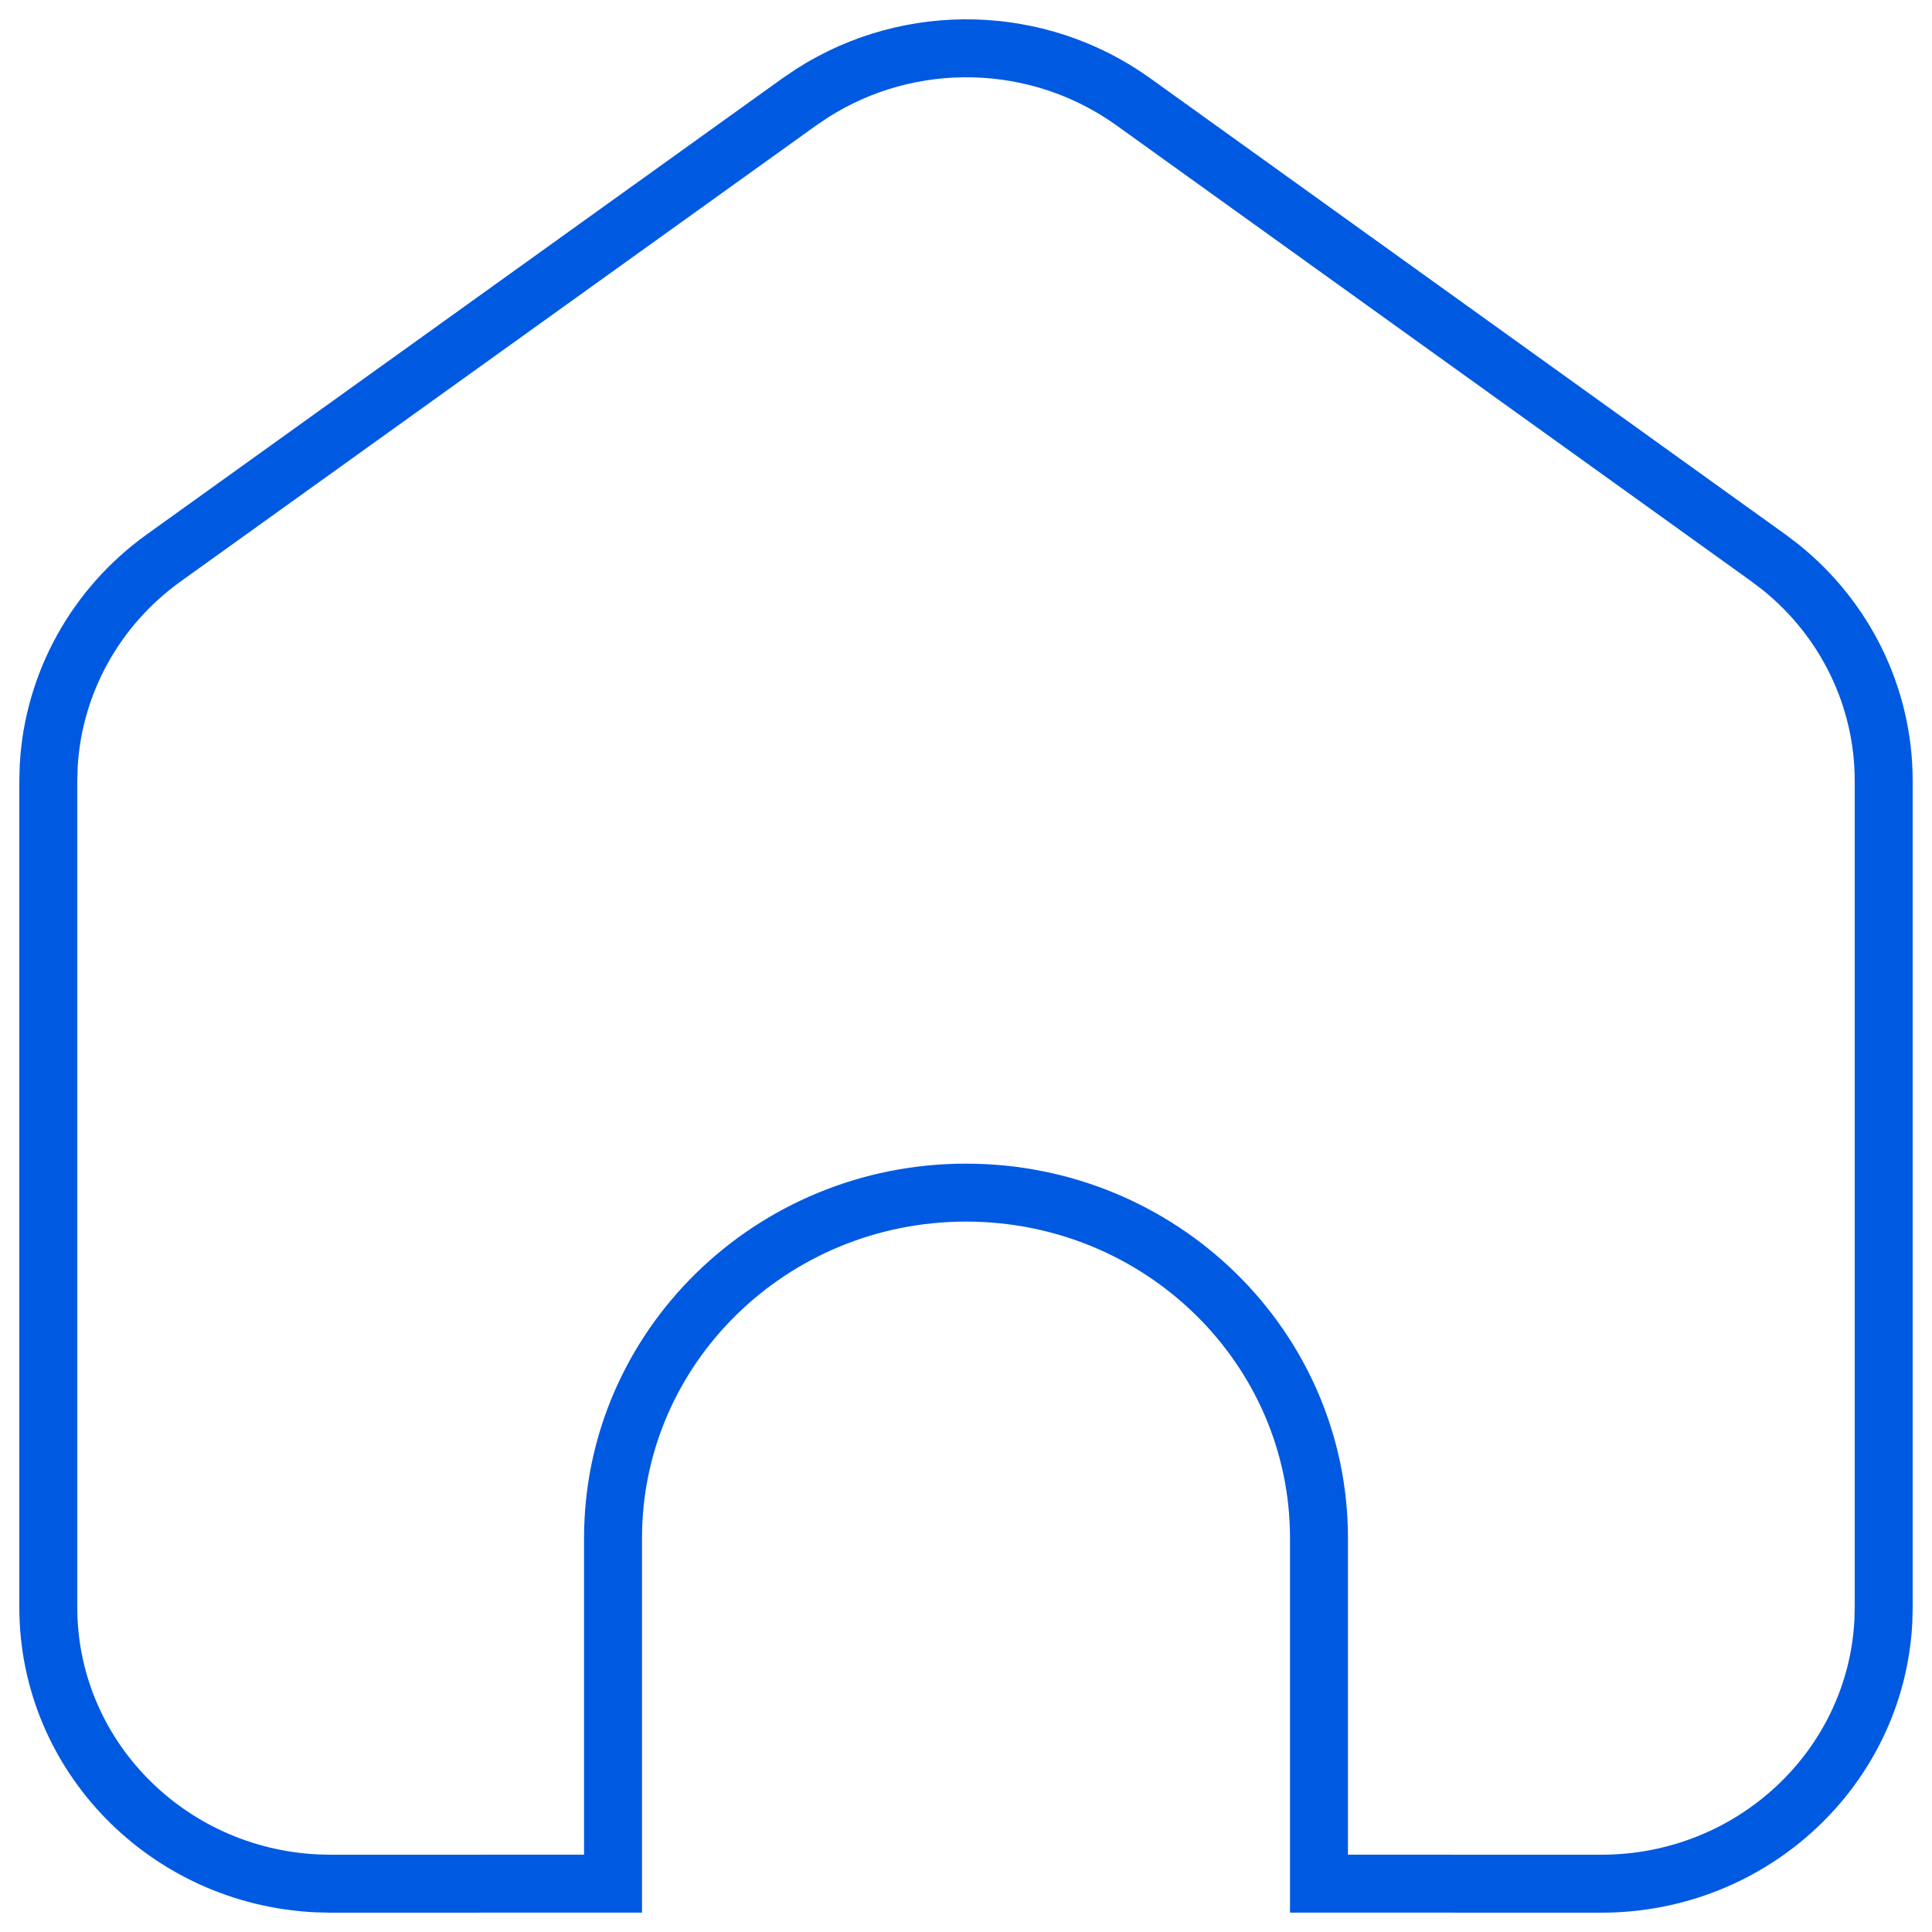 <svg width="40" height="40" viewBox="0 0 40 40" fill="none" xmlns="http://www.w3.org/2000/svg">
<path d="M16.825 1.923L16.552 2.107L3.39 11.551C1.976 12.566 1.107 14.144 1.009 15.847L1 16.167V33.277C1 36.342 3.461 38.844 6.554 38.993L6.846 39L12.692 38.999V31.846C12.692 27.895 15.964 24.692 20 24.692C24.036 24.692 27.308 27.895 27.308 31.846V38.999L33.154 39C36.285 39 38.841 36.591 38.993 33.563L39 33.277V16.165C39 14.449 38.215 12.831 36.871 11.747L36.612 11.55L23.466 2.109C21.498 0.695 18.852 0.633 16.825 1.923Z" stroke="#005AE1" stroke-width="1.2"/>
</svg>
